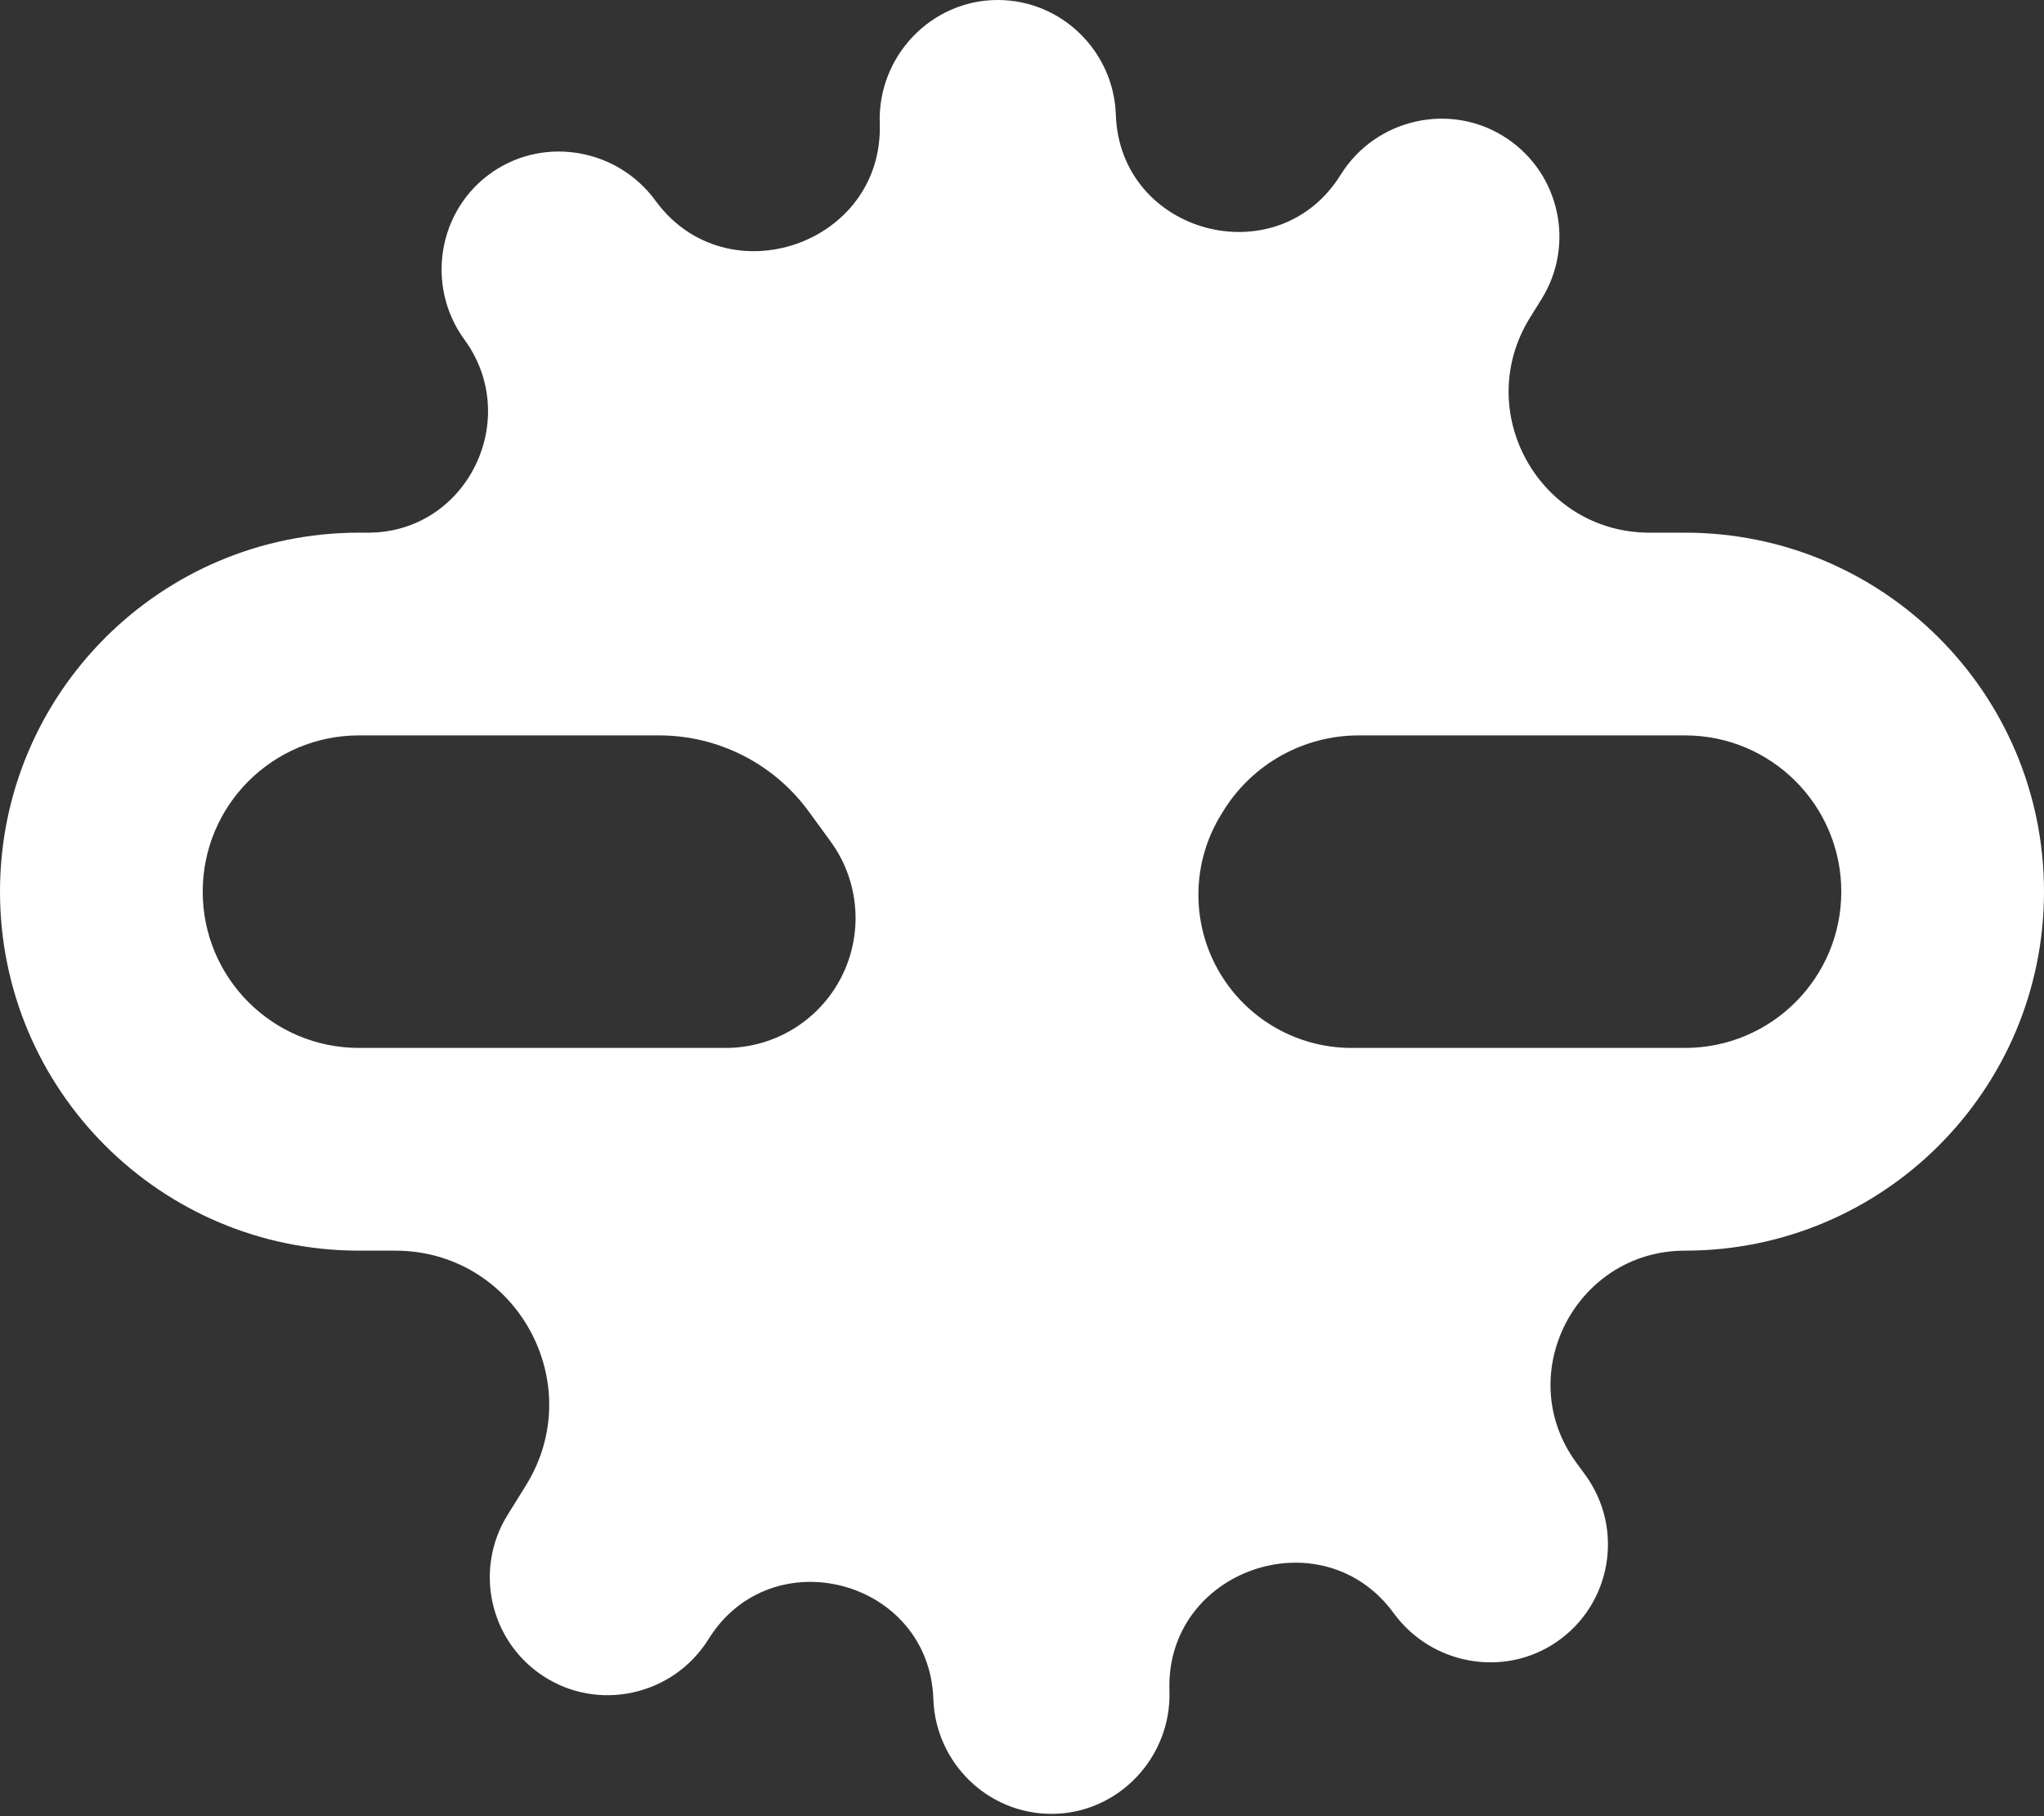 <svg width="242" height="215" viewBox="0 0 242 215" fill="none" xmlns="http://www.w3.org/2000/svg">
<rect x="0" y="0" width="242" height="215" fill="#333333" stroke="none"/>
<path fill-rule="evenodd" clip-rule="evenodd" d="M132.11 13.585C131.854 6.051 125.67 0 118.131 0C110.221 0 103.89 6.693 104.159 14.598C104.647 28.927 86.053 35.334 77.602 23.753C73.158 17.663 64.611 16.086 58.374 20.32C51.829 24.763 50.329 33.827 54.992 40.216C61.874 49.648 55.254 63.062 43.578 63.062H42.5C19.028 63.062 0 82.09 0 105.562C0 129.034 19.028 148.062 42.5 148.062H46.792C61.071 148.062 69.791 163.751 62.253 175.878L60.099 179.343C56.119 185.745 57.929 194.149 64.193 198.345C70.764 202.747 79.719 200.759 83.895 194.041C91.364 182.026 110.025 187.017 110.506 201.156C110.763 208.69 116.947 214.741 124.485 214.741C132.395 214.741 138.726 208.048 138.457 200.143C137.97 185.814 156.563 179.407 165.015 190.988C169.458 197.078 178.006 198.655 184.243 194.421C190.787 189.978 192.348 180.997 187.685 174.607L186.599 173.119C178.998 162.702 186.604 148.062 199.5 148.062C222.972 148.062 242 129.034 242 105.562C242 82.09 222.972 63.062 199.5 63.062H195.303C182.232 63.062 174.249 48.7 181.15 37.599L182.518 35.398C186.498 28.996 184.687 20.592 178.424 16.396C171.852 11.994 162.898 13.982 158.722 20.7C151.253 32.715 132.591 27.725 132.11 13.585ZM95.742 96.058C91.616 90.405 85.038 87.062 78.039 87.062H42.5C32.283 87.062 24 95.344 24 105.562C24 115.779 32.283 124.062 42.5 124.062H85.918C91.233 124.062 96.172 121.317 98.978 116.803C102.287 111.48 102.034 104.682 98.34 99.62L95.742 96.058ZM160.013 124.062C154.224 124.062 148.783 121.296 145.37 116.62C141.015 110.652 140.717 102.638 144.618 96.363L144.872 95.955C148.31 90.425 154.36 87.062 160.872 87.062H199.5C209.717 87.062 218 95.344 218 105.562C218 115.779 209.717 124.062 199.5 124.062H160.013Z" fill="white"/>
</svg>
